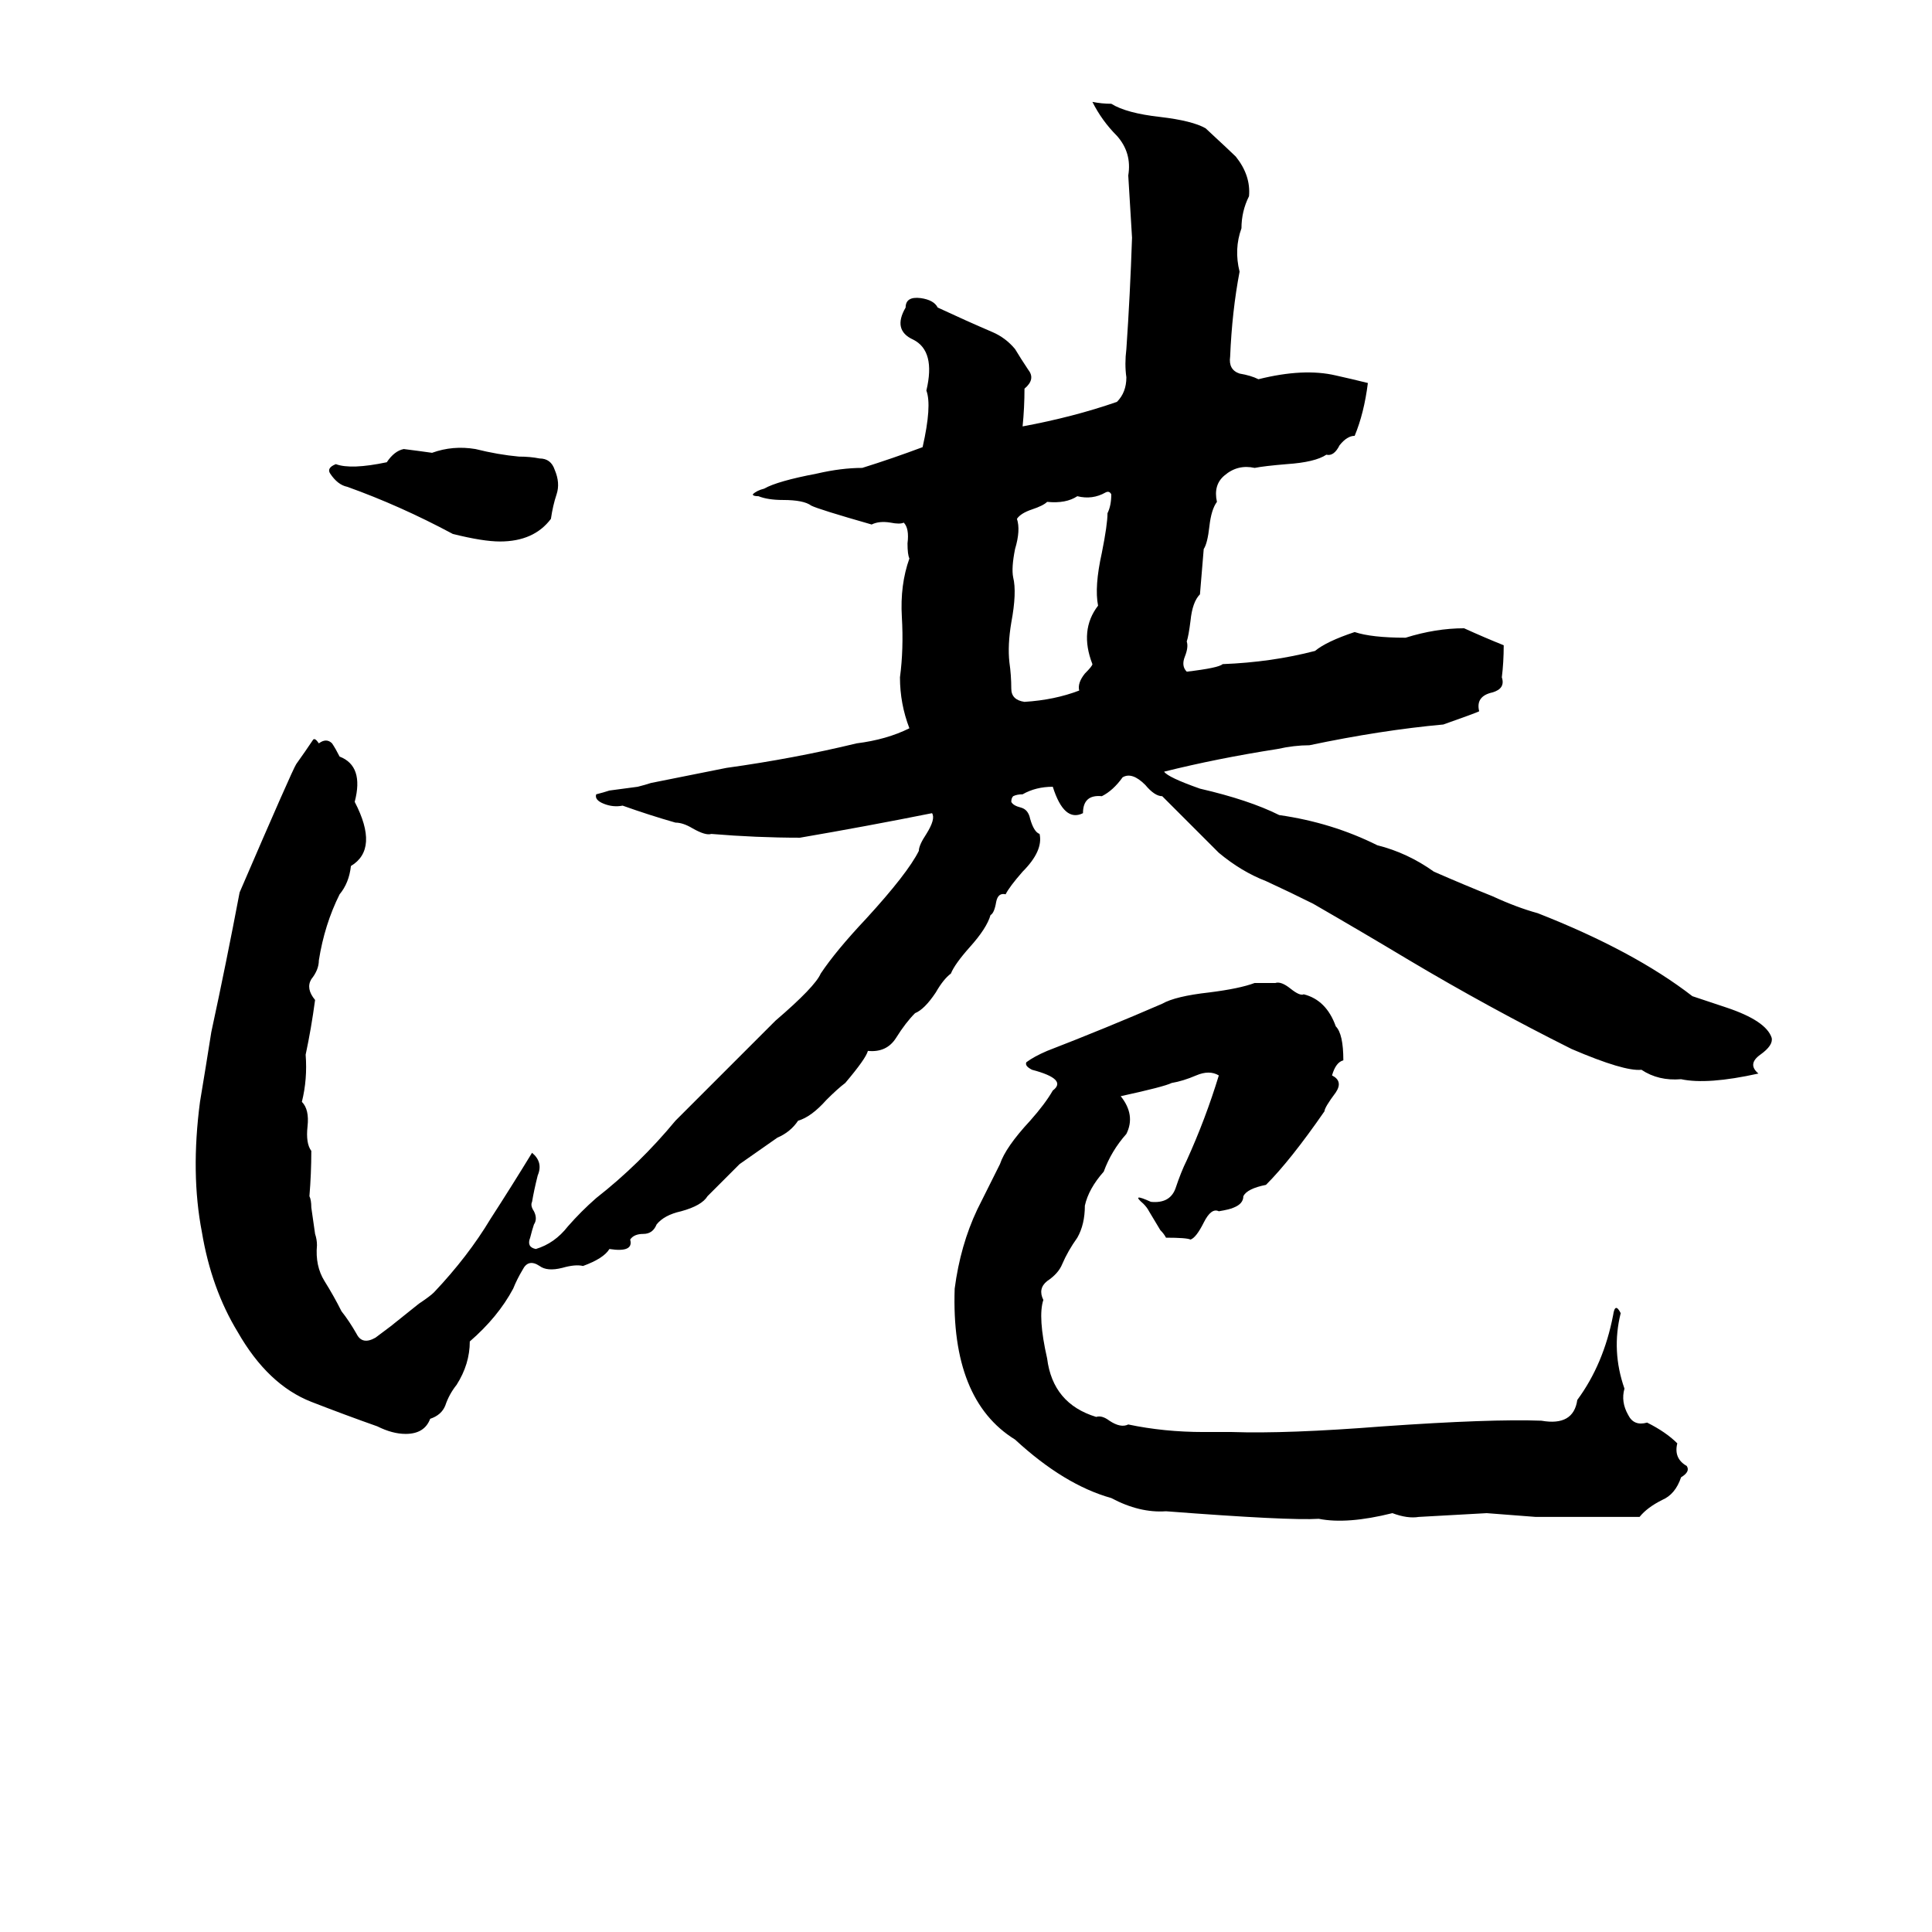 <svg xmlns="http://www.w3.org/2000/svg" viewBox="0 -800 1024 1024">
	<path fill="#000000" d="M579 -746Q584 -745 589 -745Q597 -740 615 -738Q632 -736 639 -732Q653 -719 655 -717Q663 -707 662 -696Q658 -688 658 -679Q654 -668 657 -656Q653 -635 652 -611Q651 -604 657 -602Q663 -601 667 -599Q691 -605 708 -601Q717 -599 725 -597Q723 -581 718 -569Q714 -569 710 -564Q707 -558 703 -559Q697 -555 682 -554Q670 -553 665 -552Q656 -554 649 -548Q643 -543 645 -534Q642 -530 641 -521Q640 -512 638 -509Q637 -497 636 -485Q632 -481 631 -471Q630 -463 629 -460Q630 -457 628 -452Q626 -447 629 -444Q646 -446 648 -448Q674 -449 697 -455Q703 -460 718 -465Q727 -462 745 -462Q761 -467 776 -467Q787 -462 797 -458Q797 -449 796 -441Q798 -435 791 -433Q782 -431 784 -423Q782 -422 765 -416Q732 -413 694 -405Q686 -405 677 -403Q645 -398 617 -391Q619 -388 636 -382Q662 -376 678 -368Q706 -364 730 -352Q746 -348 760 -338Q776 -331 791 -325Q804 -319 815 -316Q866 -296 897 -272Q906 -269 915 -266Q936 -259 939 -250Q940 -246 933 -241Q926 -236 932 -231Q905 -225 891 -228Q879 -227 870 -233Q861 -232 833 -244Q789 -266 747 -291Q722 -306 696 -321Q684 -327 671 -333Q658 -338 646 -348Q631 -363 616 -378Q612 -378 607 -384Q600 -391 595 -388Q590 -381 584 -378Q574 -379 574 -369Q564 -364 558 -383Q549 -383 542 -379Q539 -379 537 -378Q536 -377 536 -375Q537 -373 541 -372Q545 -371 546 -366Q548 -359 551 -358Q553 -349 542 -338Q535 -330 533 -326Q529 -327 528 -322Q527 -316 525 -315Q523 -308 514 -298Q506 -289 504 -284Q500 -281 496 -274Q490 -265 485 -263Q480 -258 475 -250Q470 -242 460 -243Q459 -239 448 -226Q444 -223 438 -217Q430 -208 423 -206Q419 -200 412 -197Q402 -190 392 -183L375 -166Q372 -161 361 -158Q352 -156 348 -151Q346 -146 341 -146Q336 -146 334 -143Q336 -136 323 -138Q320 -133 309 -129Q305 -130 298 -128Q290 -126 286 -129Q280 -133 277 -127Q274 -122 272 -117Q264 -102 249 -89Q249 -77 242 -66Q238 -61 236 -55Q234 -50 228 -48Q225 -40 215 -40Q208 -40 200 -44Q183 -50 165 -57Q142 -66 126 -94Q112 -117 107 -147Q101 -178 106 -216Q109 -234 112 -253Q120 -290 127 -327Q155 -392 157 -395Q162 -402 166 -408Q167 -409 169 -406Q173 -409 176 -406Q178 -403 180 -399Q193 -394 188 -375Q201 -350 186 -341Q185 -332 180 -326Q172 -310 169 -291Q169 -286 165 -281Q162 -276 167 -270Q165 -255 162 -241Q163 -228 160 -216Q164 -212 163 -203Q162 -194 165 -190Q165 -178 164 -166Q165 -164 165 -160L167 -146Q168 -143 168 -140Q167 -129 172 -121Q177 -113 181 -105Q185 -100 189 -93Q192 -87 199 -91Q203 -94 207 -97L222 -109Q228 -113 230 -115Q248 -134 260 -154Q271 -171 282 -189Q288 -184 285 -177Q283 -169 282 -163Q281 -161 283 -158Q285 -154 283 -151Q282 -148 281 -144Q279 -139 284 -138Q294 -141 301 -150Q308 -158 316 -165Q339 -183 358 -206L411 -259Q432 -277 435 -284Q443 -296 459 -313Q481 -337 487 -349Q487 -352 491 -358Q496 -366 494 -369Q459 -362 424 -356Q401 -356 377 -358Q374 -357 367 -361Q362 -364 358 -364Q344 -368 330 -373Q325 -372 320 -374Q315 -376 316 -379Q320 -380 323 -381L338 -383Q342 -384 345 -385Q365 -389 385 -393Q421 -398 454 -406Q470 -408 482 -414Q477 -427 477 -441Q479 -456 478 -473Q477 -490 482 -504Q481 -506 481 -512Q482 -520 479 -523Q477 -522 472 -523Q466 -524 462 -522Q434 -530 430 -532Q426 -535 415 -535Q407 -535 402 -537Q399 -537 399 -538Q401 -540 405 -541Q412 -545 433 -549Q446 -552 457 -552Q473 -557 489 -563Q494 -585 491 -593Q496 -614 484 -620Q473 -625 480 -637Q480 -643 488 -642Q495 -641 497 -637Q512 -630 526 -624Q533 -621 538 -615Q541 -610 545 -604Q549 -599 543 -594Q543 -584 542 -574Q569 -579 592 -587Q597 -592 597 -600Q596 -607 597 -615Q599 -644 600 -674Q599 -690 598 -707Q600 -719 592 -728Q584 -736 579 -746ZM214 -562Q222 -561 229 -560Q240 -564 252 -562Q264 -559 275 -558Q281 -558 286 -557Q292 -557 294 -551Q297 -544 295 -538Q293 -532 292 -525Q283 -513 265 -513Q256 -513 240 -517Q212 -532 184 -542Q179 -543 175 -549Q173 -552 178 -554Q186 -551 205 -555Q209 -561 214 -562ZM586 -539Q579 -535 571 -537Q565 -533 555 -534Q553 -532 547 -530Q541 -528 539 -525Q541 -519 538 -509Q536 -499 537 -494Q539 -486 536 -470Q534 -458 535 -449Q536 -442 536 -435Q536 -429 543 -428Q559 -429 572 -434Q571 -438 575 -443Q579 -447 579 -448Q572 -466 582 -479Q580 -489 584 -507Q587 -522 587 -528Q589 -532 589 -538Q588 -540 586 -539ZM665 -279H676Q679 -280 684 -276Q689 -272 691 -273Q703 -270 708 -256Q712 -252 712 -238Q708 -237 706 -230Q712 -227 708 -221Q702 -213 702 -211Q684 -185 671 -172Q661 -170 659 -166Q659 -162 654 -160Q652 -159 646 -158Q642 -160 638 -152Q634 -144 631 -143Q629 -144 618 -144Q617 -146 615 -148L609 -158Q608 -160 606 -162Q599 -168 610 -163Q620 -162 623 -170Q626 -179 629 -185Q639 -207 646 -230Q641 -233 634 -230Q627 -227 621 -226Q617 -224 594 -219Q602 -209 597 -199Q589 -190 585 -179Q577 -170 575 -161Q575 -151 571 -144Q566 -137 563 -130Q561 -125 555 -121Q550 -117 553 -111Q550 -102 555 -80Q558 -56 581 -49Q584 -50 588 -47Q594 -43 598 -45Q617 -41 638 -41Q640 -41 641 -41H650Q652 -41 653 -41Q682 -40 733 -44Q790 -48 817 -47Q834 -44 836 -58Q850 -77 855 -103Q856 -110 859 -104Q854 -84 861 -64Q859 -57 863 -50Q866 -44 873 -46Q883 -41 889 -35Q887 -27 894 -23Q896 -20 891 -17Q888 -8 881 -5Q873 -1 869 4Q842 4 814 4Q801 3 788 2Q770 3 752 4Q746 5 738 2Q714 8 699 5Q683 6 618 1Q604 2 589 -6Q564 -13 538 -37Q504 -58 506 -117Q509 -140 518 -159Q524 -171 530 -183Q533 -192 546 -206Q554 -215 558 -222Q566 -228 547 -233Q543 -235 544 -237Q548 -240 555 -243Q586 -255 616 -268Q623 -272 641 -274Q657 -276 665 -279Z"/>
</svg>